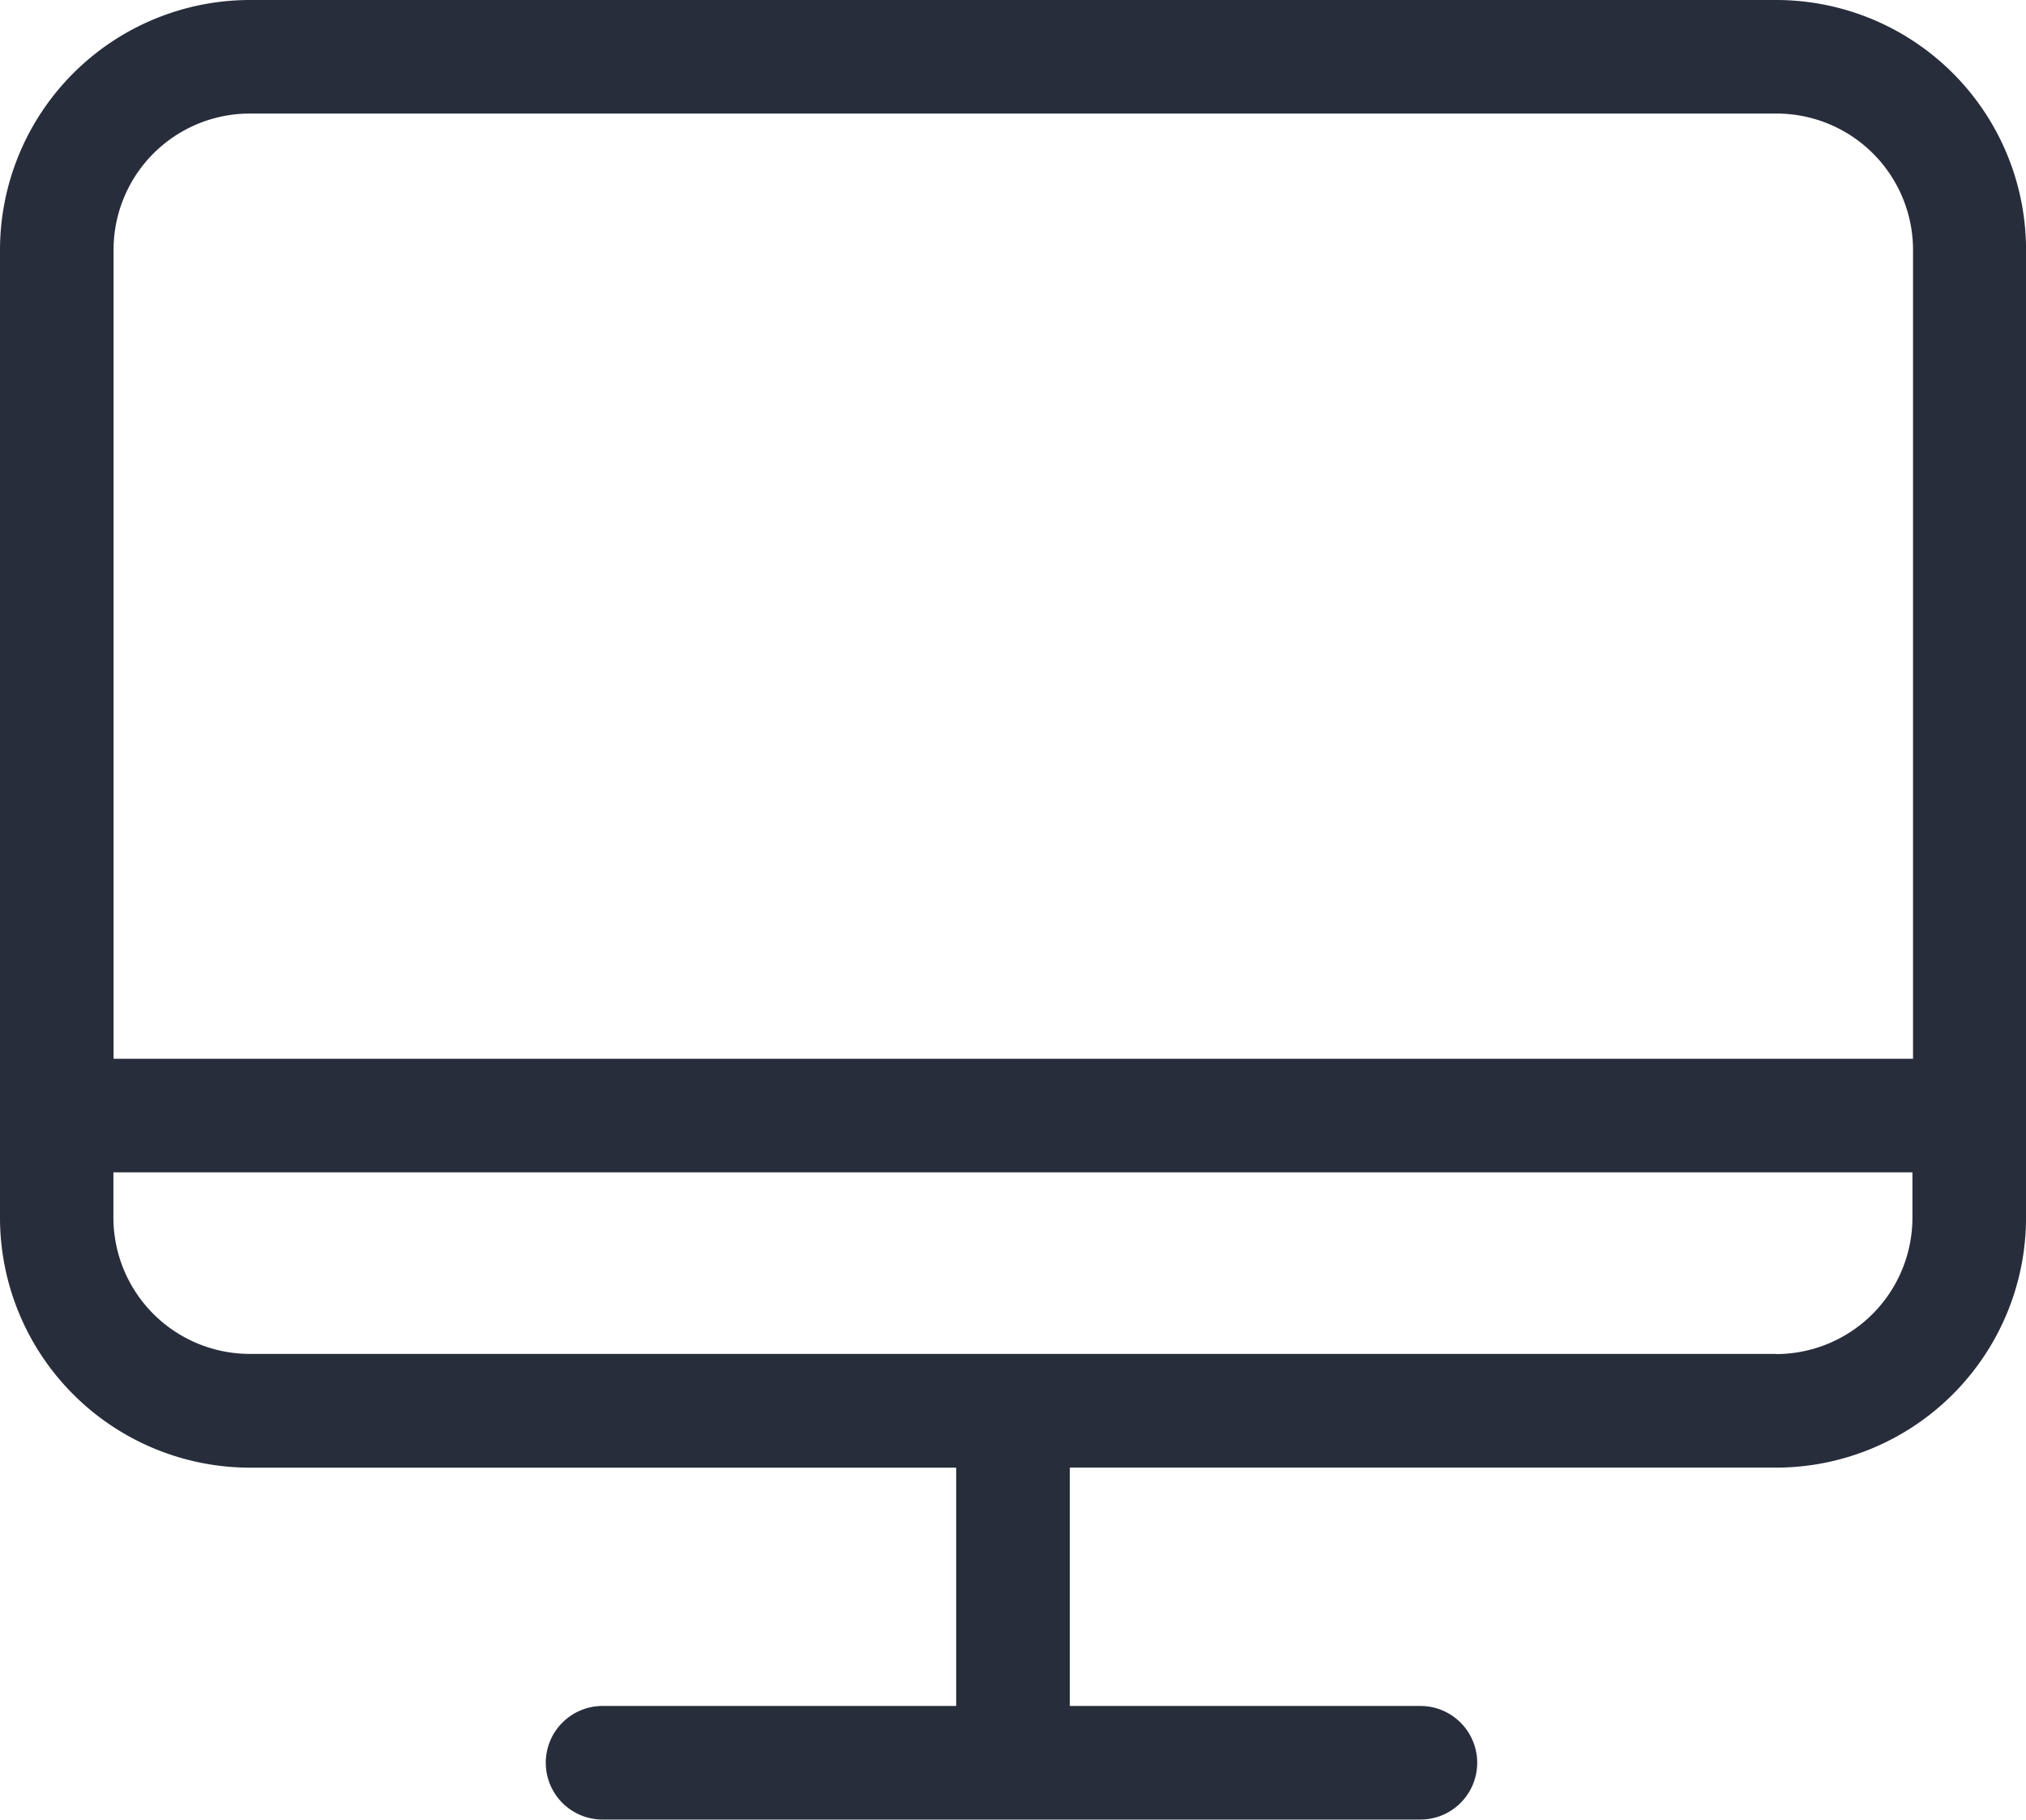 <svg xmlns="http://www.w3.org/2000/svg" width="50.468" height="45.333" viewBox="0 0 50.468 45.333"><defs><style>.a{fill:#272d3b;}</style></defs><g transform="translate(0 -24.5)"><path class="a" d="M44.244,24.5H6.225A6.232,6.232,0,0,0,0,30.725V54.838a6.232,6.232,0,0,0,6.225,6.225H23.819V67H15.048a1.415,1.415,0,1,0,0,2.829H35.42a1.415,1.415,0,0,0,0-2.829H26.649V61.062H44.244a6.232,6.232,0,0,0,6.225-6.225V30.725A6.225,6.225,0,0,0,44.244,24.5ZM6.225,27.329H44.254a3.4,3.4,0,0,1,3.4,3.4V50.876H2.829V30.725A3.394,3.394,0,0,1,6.225,27.329Zm38.019,30.9H6.225a3.4,3.4,0,0,1-3.4-3.4V53.706H47.639v1.132A3.4,3.4,0,0,1,44.244,58.233Z"/></g></svg>